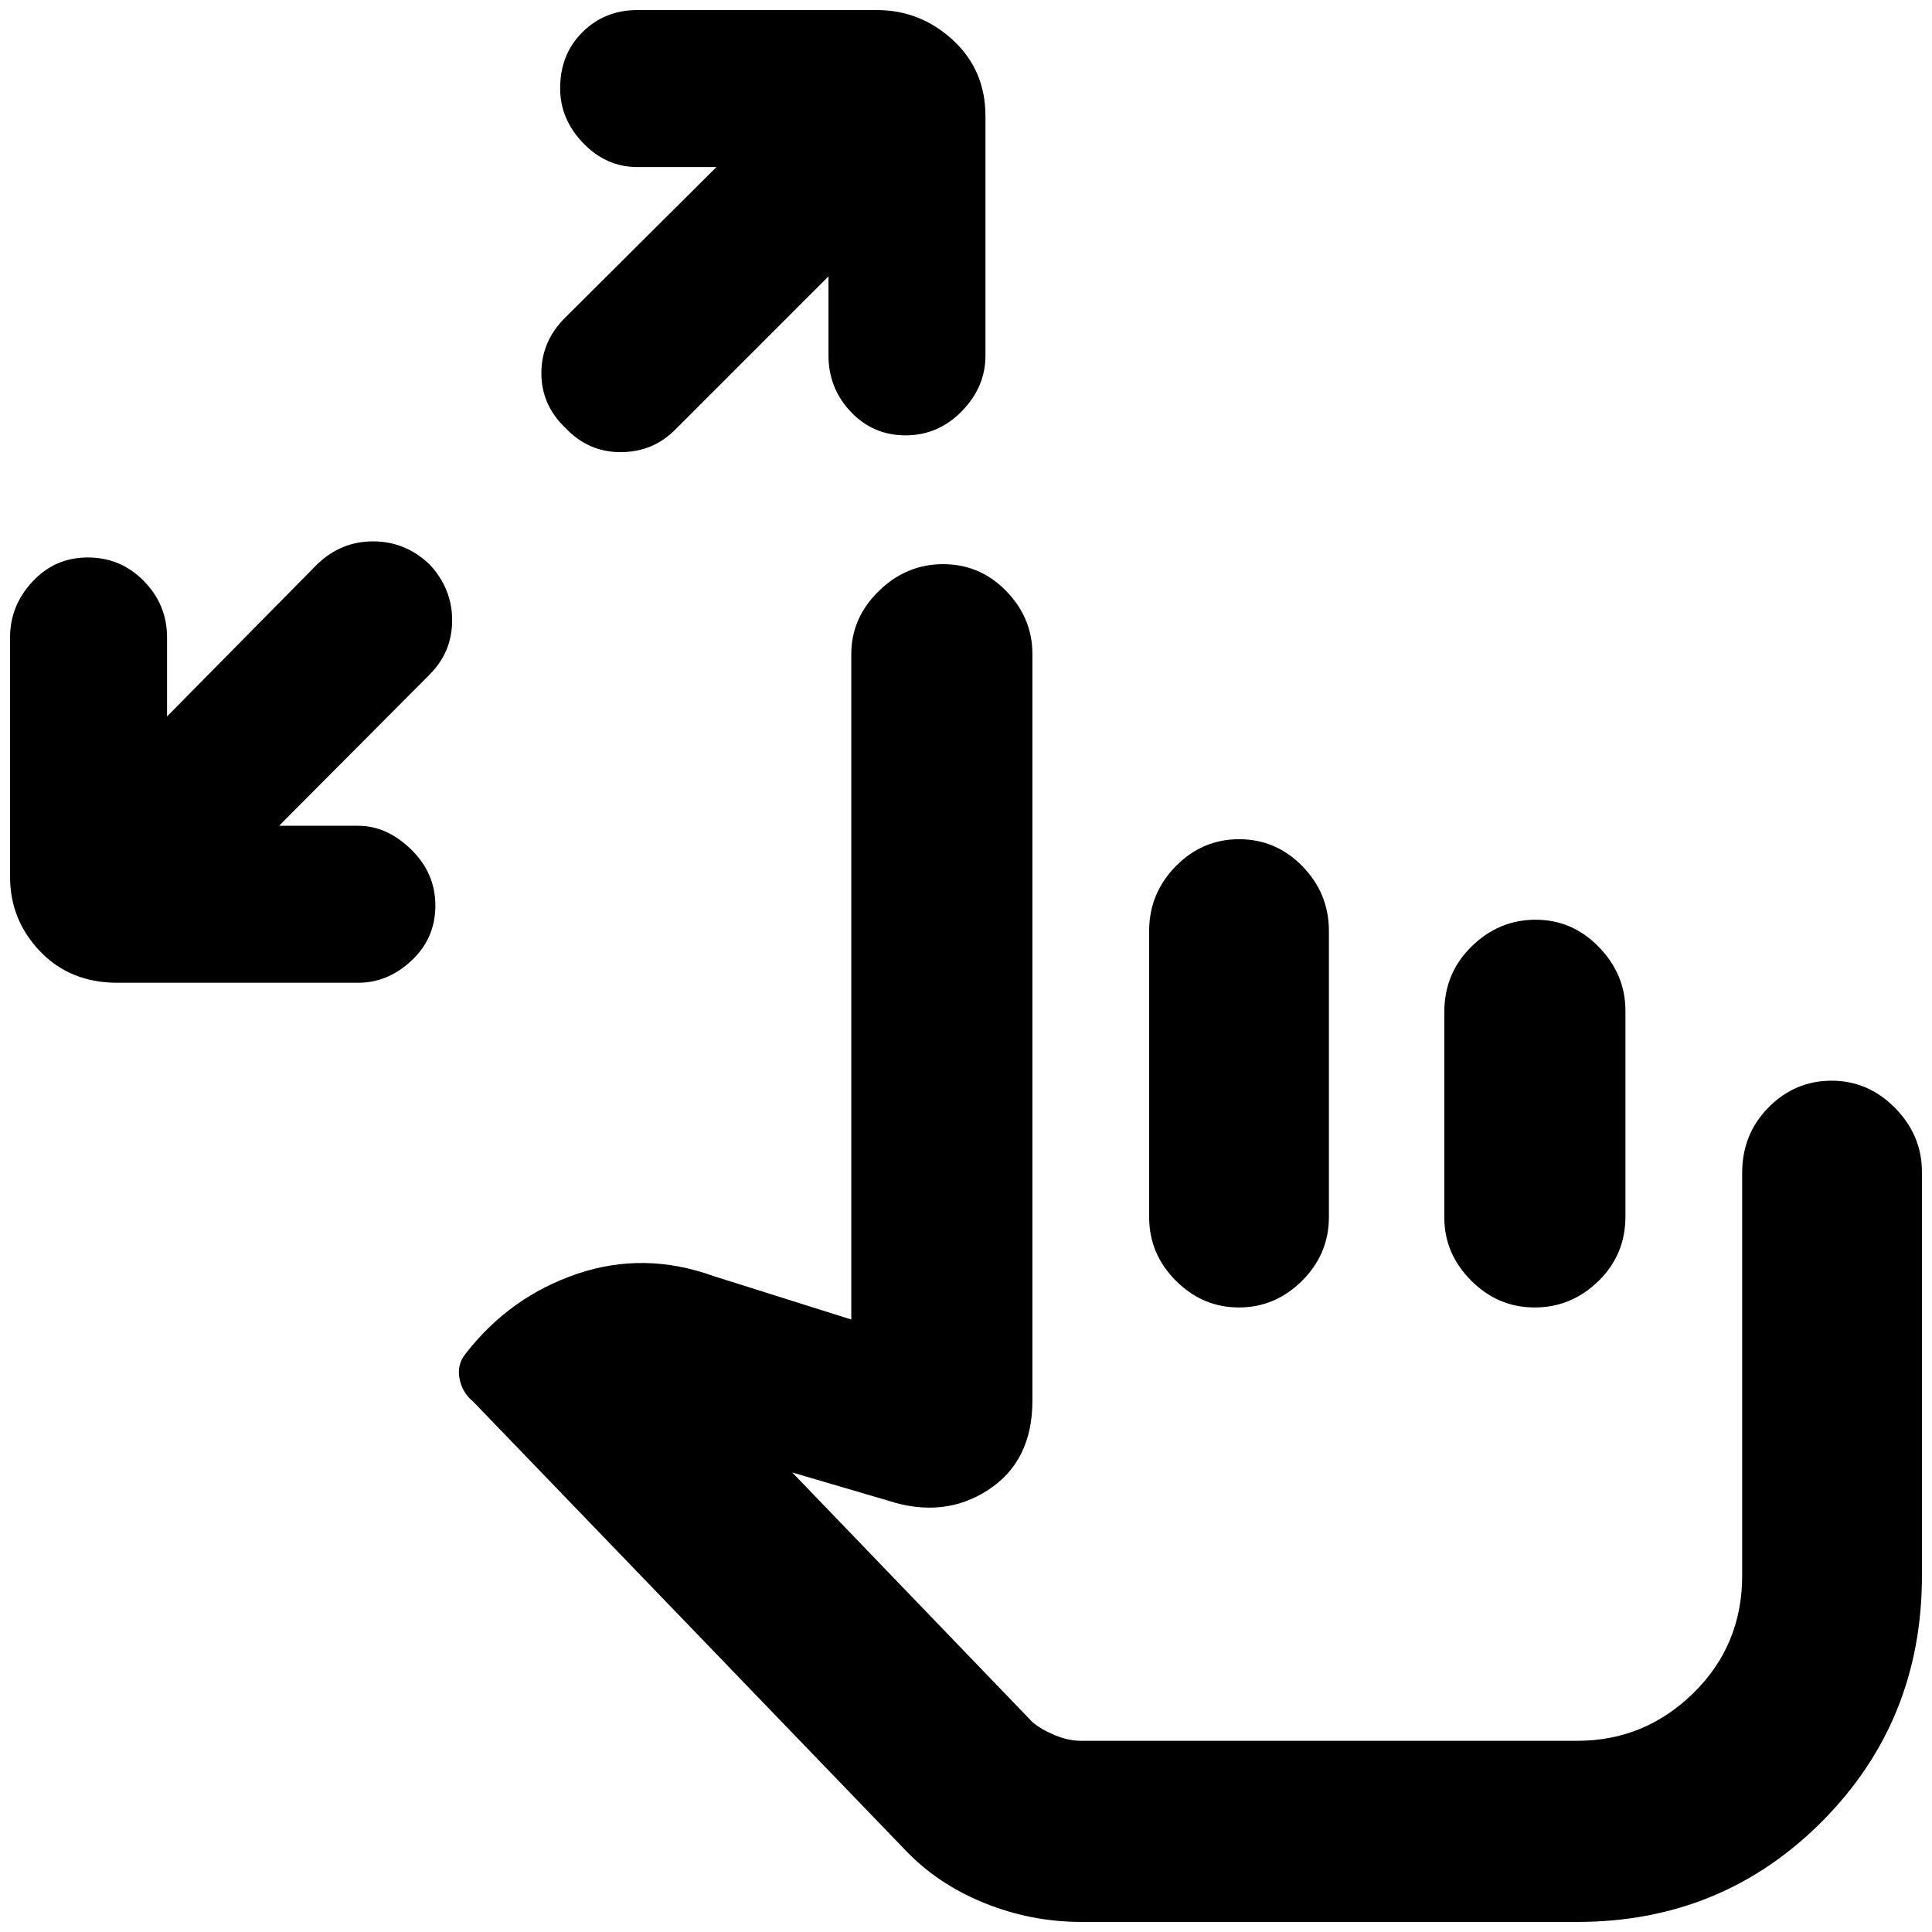 <svg xmlns="http://www.w3.org/2000/svg" height="40" viewBox="0 -960 960 960" width="40"><path d="M138.67-549.67H178q14.2 0 26.27 11.74 12.06 11.73 12.06 27.93t-11.8 27.27q-11.8 11.06-26.53 11.06H58.33q-23.5 0-38.41-15.61Q5-502.88 5-524.33v-119q0-15.71 11.15-27.69Q27.29-683 43.65-683 60-683 71.5-671.27 83-659.53 83-643.33V-604l74.67-75.67Q169.49-691 185.41-691q15.92 0 27.92 11.33 11.34 12.06 11.34 27.9 0 15.83-11.34 27.1l-74.66 75Zm273-273-76.34 76.34q-11.06 11-27.03 11t-27.3-12q-12-11.34-12-27.26 0-15.92 12-27.74L356-877h-39.33q-15.43 0-26.88-11.88-11.46-11.88-11.46-27.27 0-16.85 11.07-27.85t27.27-11h119q21.65 0 37.82 14.91 16.18 14.91 16.18 37.76v119q0 15.66-11.74 27.66-11.73 12-27.93 12t-27.27-11.73q-11.06-11.73-11.06-27.93v-39.34ZM537.33-5q-25.11 0-48.43-9.49-23.31-9.49-39.37-26.53L235-263.67q-5.33-4.33-6.67-11.33-1.33-7 3-12.33 22-28.34 55.34-39.67 33.33-11.33 67.66 1L423-304.33V-635q0-17.93 13.65-31.3 13.65-13.37 32-13.37T500-666.3q13 13.37 13 31.3v371q0 30.06-22 44.36-22 14.31-49.67 5.31l-47.66-14 119.39 124.08q4.27 3.58 11.01 6.42Q530.81-95 537.33-95h246.34q33.63 0 57.81-23.77 24.19-23.77 24.19-58.23v-200.17q0-19.3 13.1-32.56Q891.88-423 910.11-423t31.56 13.56Q955-395.88 955-377.67V-177q0 72.22-49.69 122.11T783.67-5H537.33Zm157.34-212Zm-78.94-326q18.35 0 31.47 13.47 13.13 13.46 13.13 32.16v142.07q0 18.42-13.32 31.69-13.33 13.28-31.38 13.28-18.05 0-31.34-13.28Q571-336.88 571-355.3v-142.07q0-18.7 13.19-32.16Q597.37-543 615.73-543Zm147.31 40q18.23 0 31.43 13.56t13.2 31.77v102.1q0 19.09-13.45 32.16-13.44 13.08-31.68 13.08-18.23 0-31.55-13.37T717.67-355v-102.1q0-19.37 13.57-32.63Q744.8-503 763.04-503Z"/></svg>